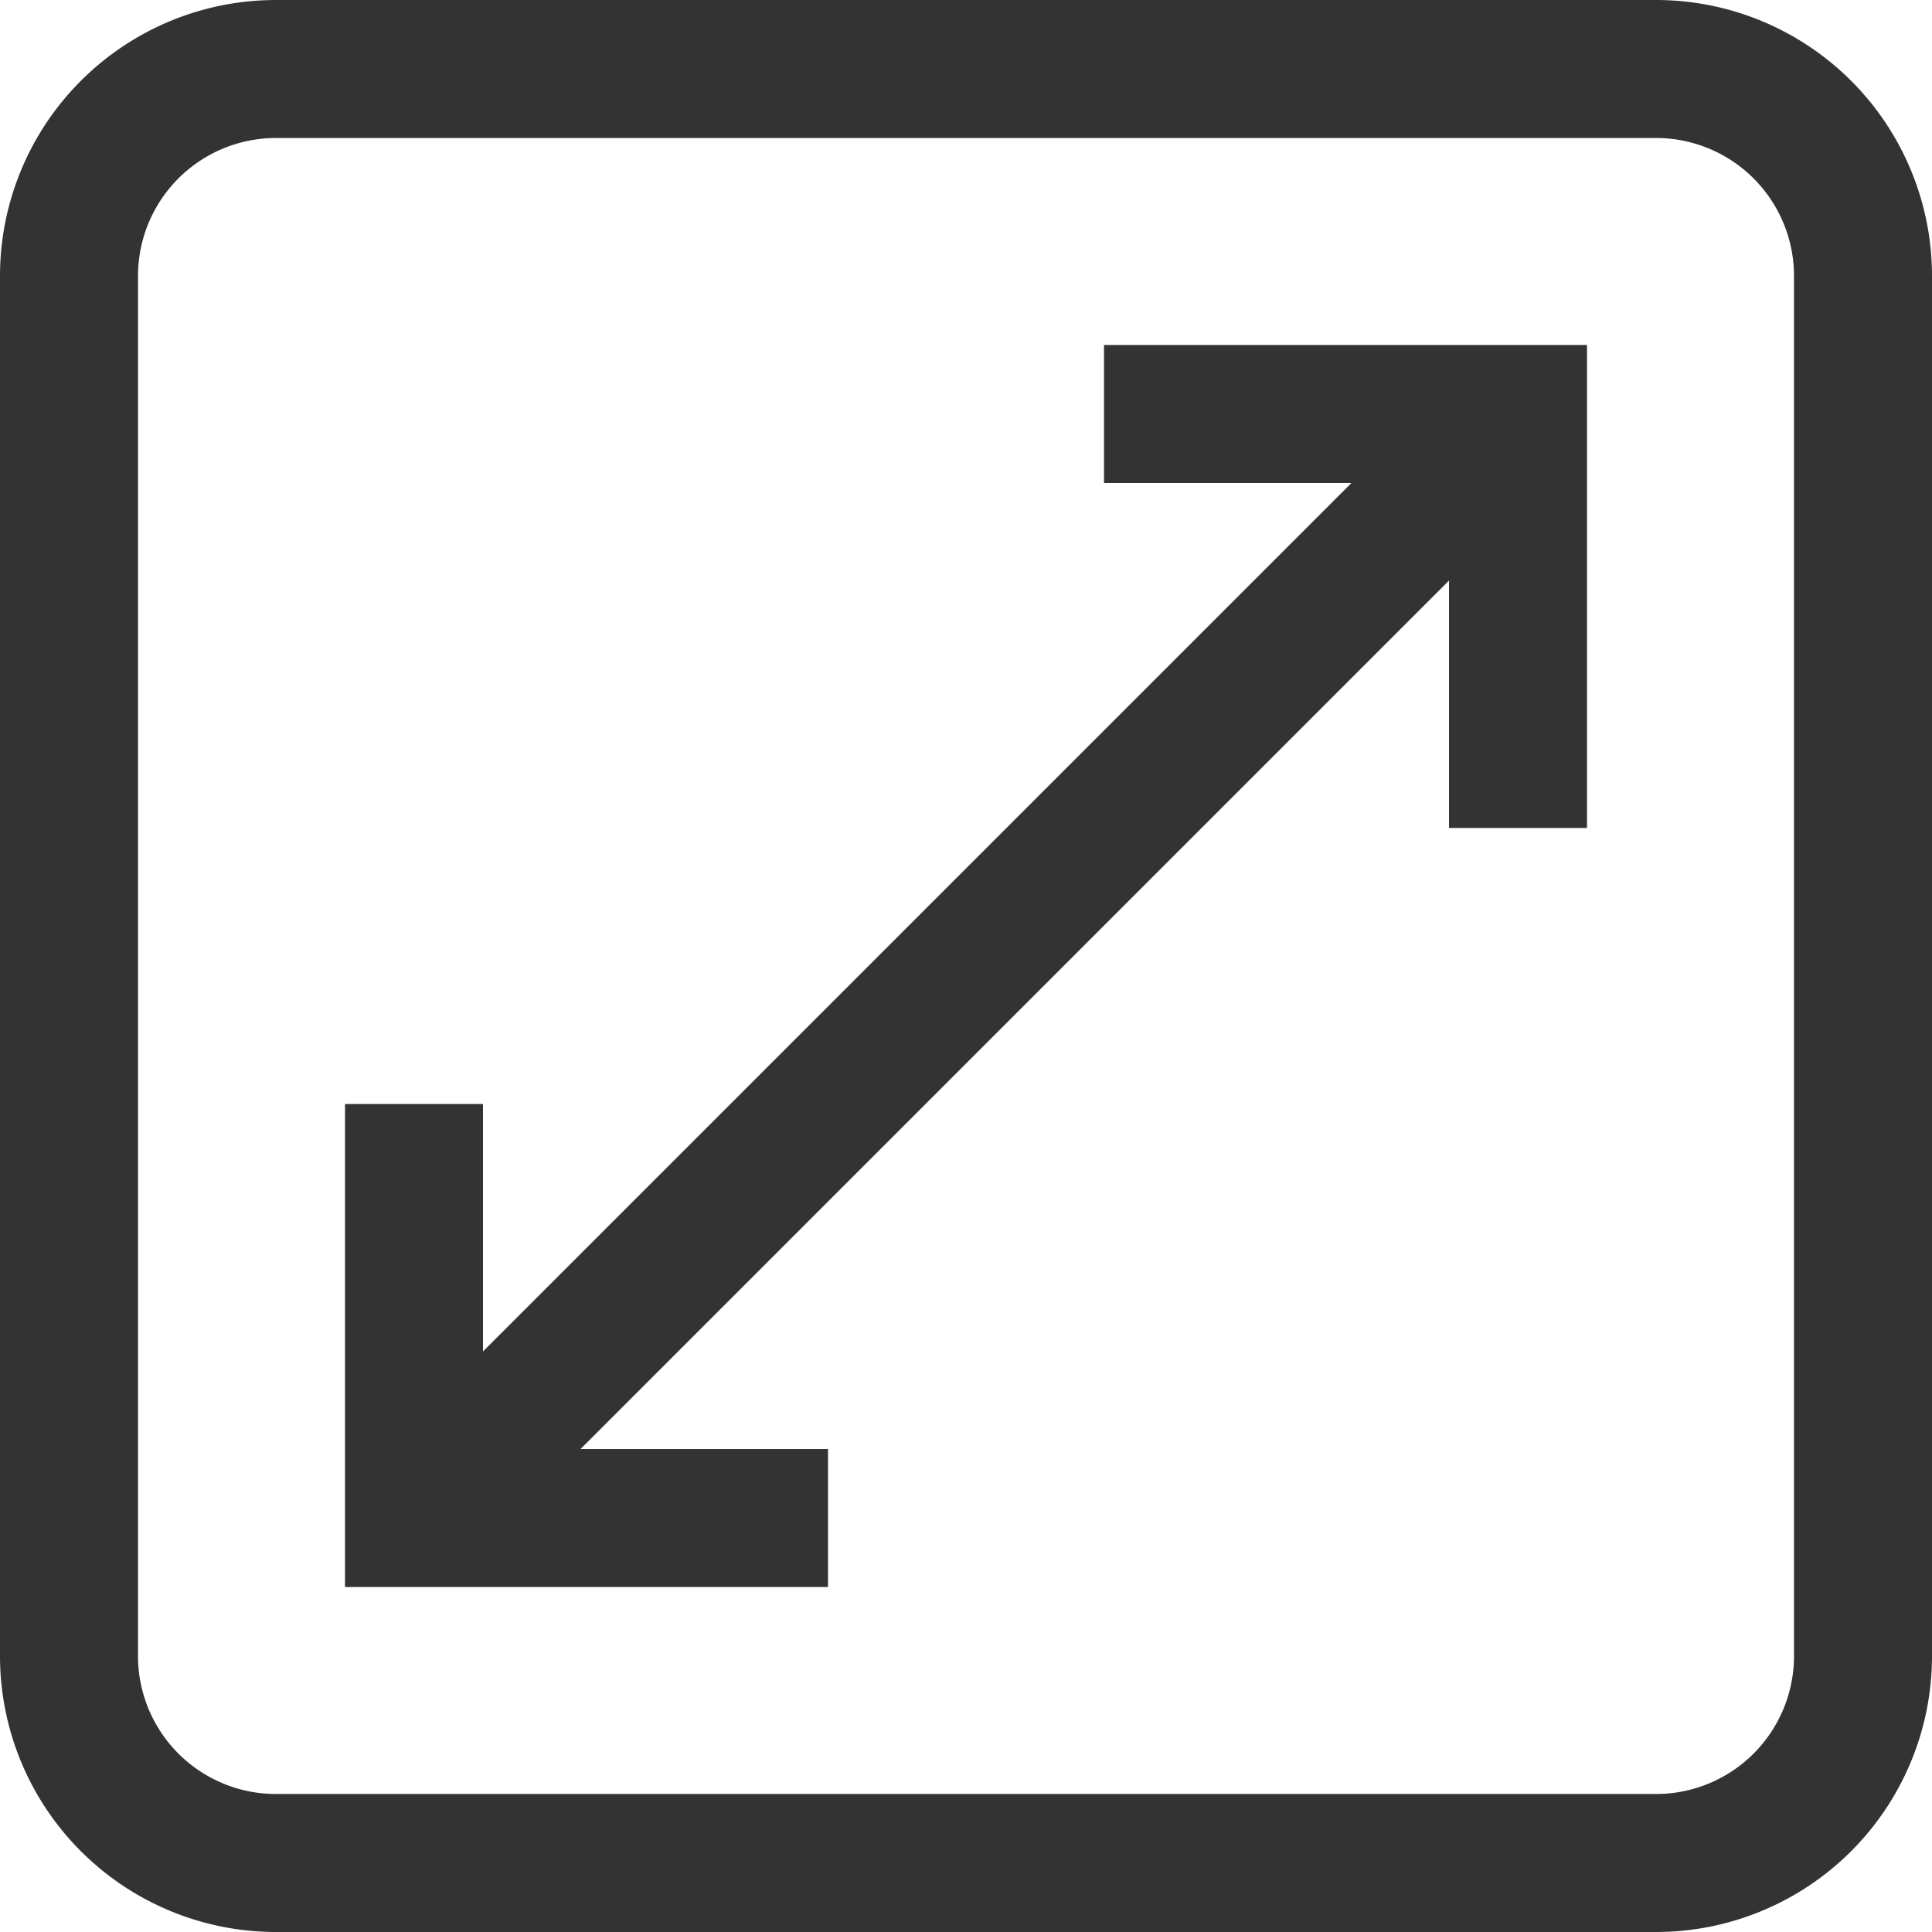 <?xml version="1.0" standalone="no"?><!DOCTYPE svg PUBLIC "-//W3C//DTD SVG 1.1//EN" "http://www.w3.org/Graphics/SVG/1.1/DTD/svg11.dtd"><svg t="1534389992344" class="icon" style="" viewBox="0 0 1024 1024" version="1.1" xmlns="http://www.w3.org/2000/svg" p-id="5863" xmlns:xlink="http://www.w3.org/1999/xlink" width="200" height="200"><defs><style type="text/css"></style></defs><path d="M307.712 768H438.857v73.143H182.857V585.143h73.143v131.145L716.288 256H585.143v-73.143h256V438.857h-73.143V307.712L307.712 768zM146.286 0h731.429a146.286 146.286 0 0 1 146.286 146.286v731.429a146.286 146.286 0 0 1-146.286 146.286H146.286a146.286 146.286 0 0 1-146.286-146.286V146.286a146.286 146.286 0 0 1 146.286-146.286z m0 73.143a73.143 73.143 0 0 0-73.143 73.143v731.429a73.143 73.143 0 0 0 73.143 73.143h731.429a73.143 73.143 0 0 0 73.143-73.143V146.286a73.143 73.143 0 0 0-73.143-73.143H146.286z" fill="#333333" p-id="5864"></path></svg>